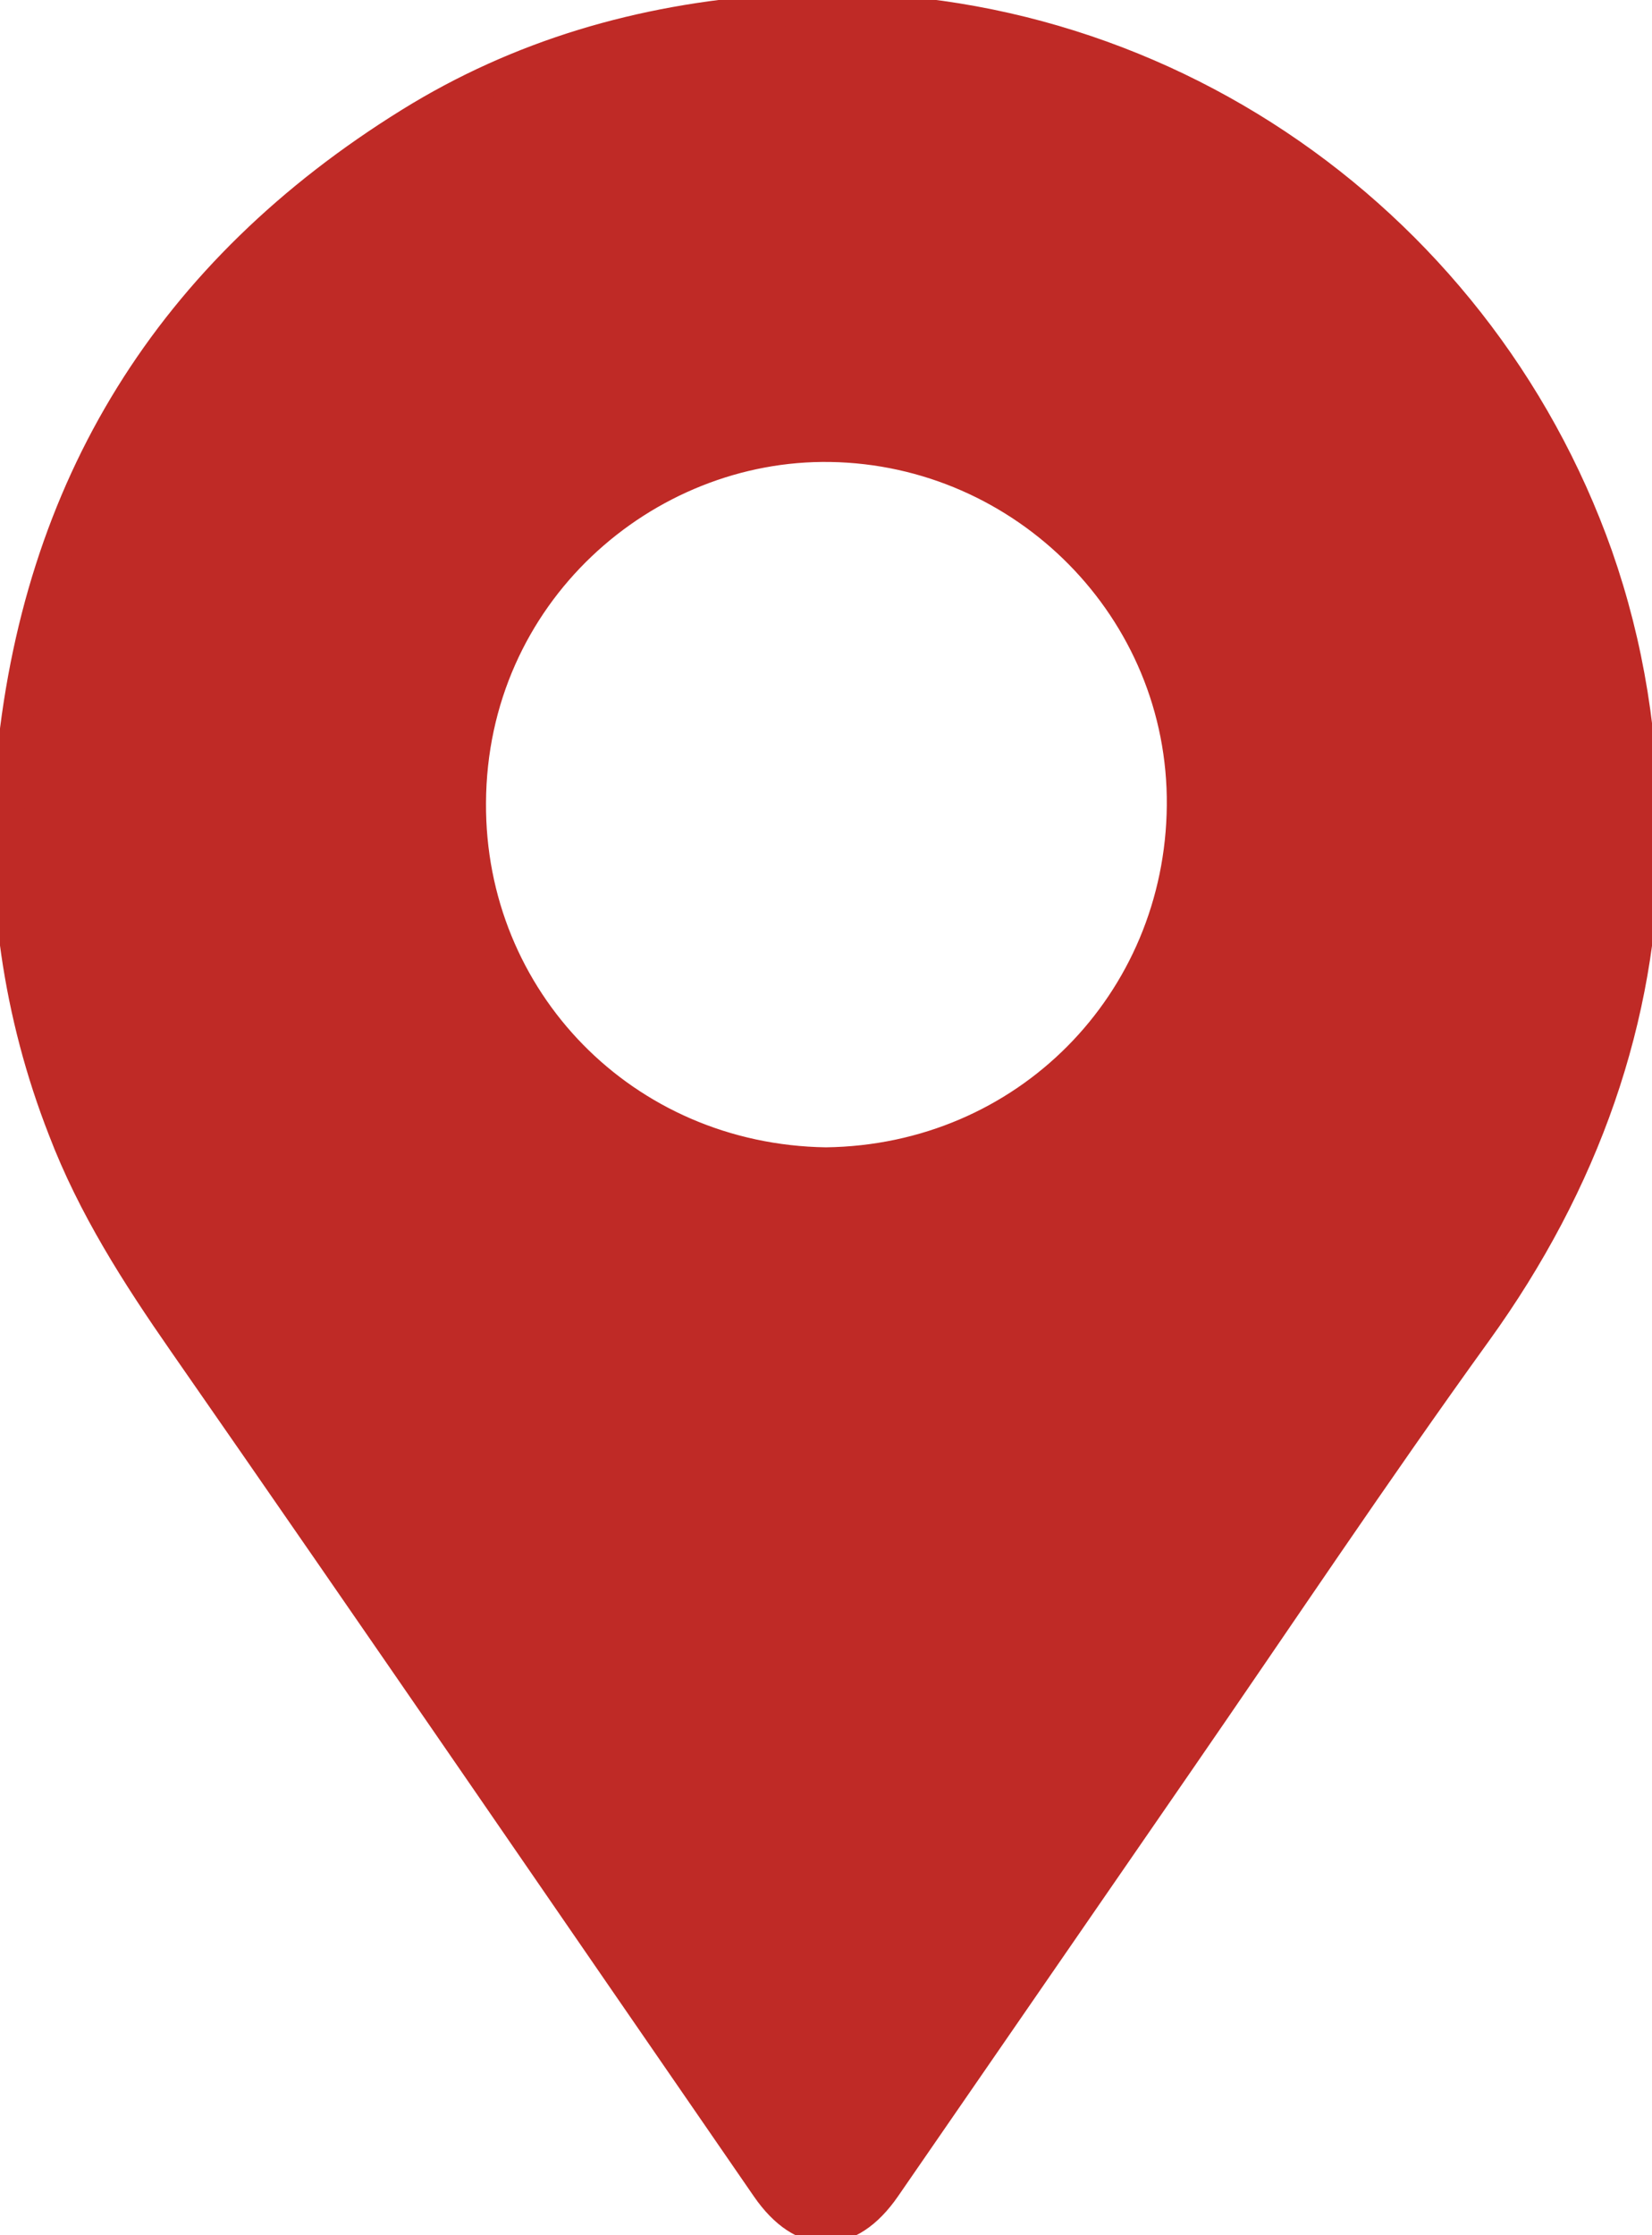 <svg width="156" height="211" viewBox="0 0 156 211" fill="none" xmlns="http://www.w3.org/2000/svg">
<g clip-path="url(#clip0_90_309)">
<path d="M155.193 79.791C155.026 96.072 149.573 111.584 139.409 125.672C129.795 138.992 120.677 152.675 111.342 166.201C102.08 179.631 92.818 193.059 83.555 206.486C80.132 211.428 75.847 211.433 72.428 206.486C54.078 179.894 35.824 153.238 17.371 126.706C12.941 120.336 8.796 113.879 6.018 106.599C1.788 95.788 0.104 84.139 1.098 72.565C3.467 45.919 16.171 25.639 38.725 11.648C49.109 5.201 60.559 1.905 72.746 1.018C107.644 -1.467 139.339 20.102 150.8 52.485C153.761 60.95 155.176 69.691 155.193 79.791ZM77.984 109.803C96.91 109.57 111.509 94.648 111.682 76.056C111.854 57.464 96.754 42.407 78.431 42.109C60.812 41.822 44.474 56.041 44.394 75.796C44.286 94.377 58.89 109.516 77.984 109.803Z" fill="#BF2A26" stroke="#BF2A26" stroke-width="3" stroke-miterlimit="10"/>
</g>
<defs>
<clipPath id="clip0_90_309">
<rect width="156" height="211" fill="white"/>
</clipPath>
</defs>
</svg>
